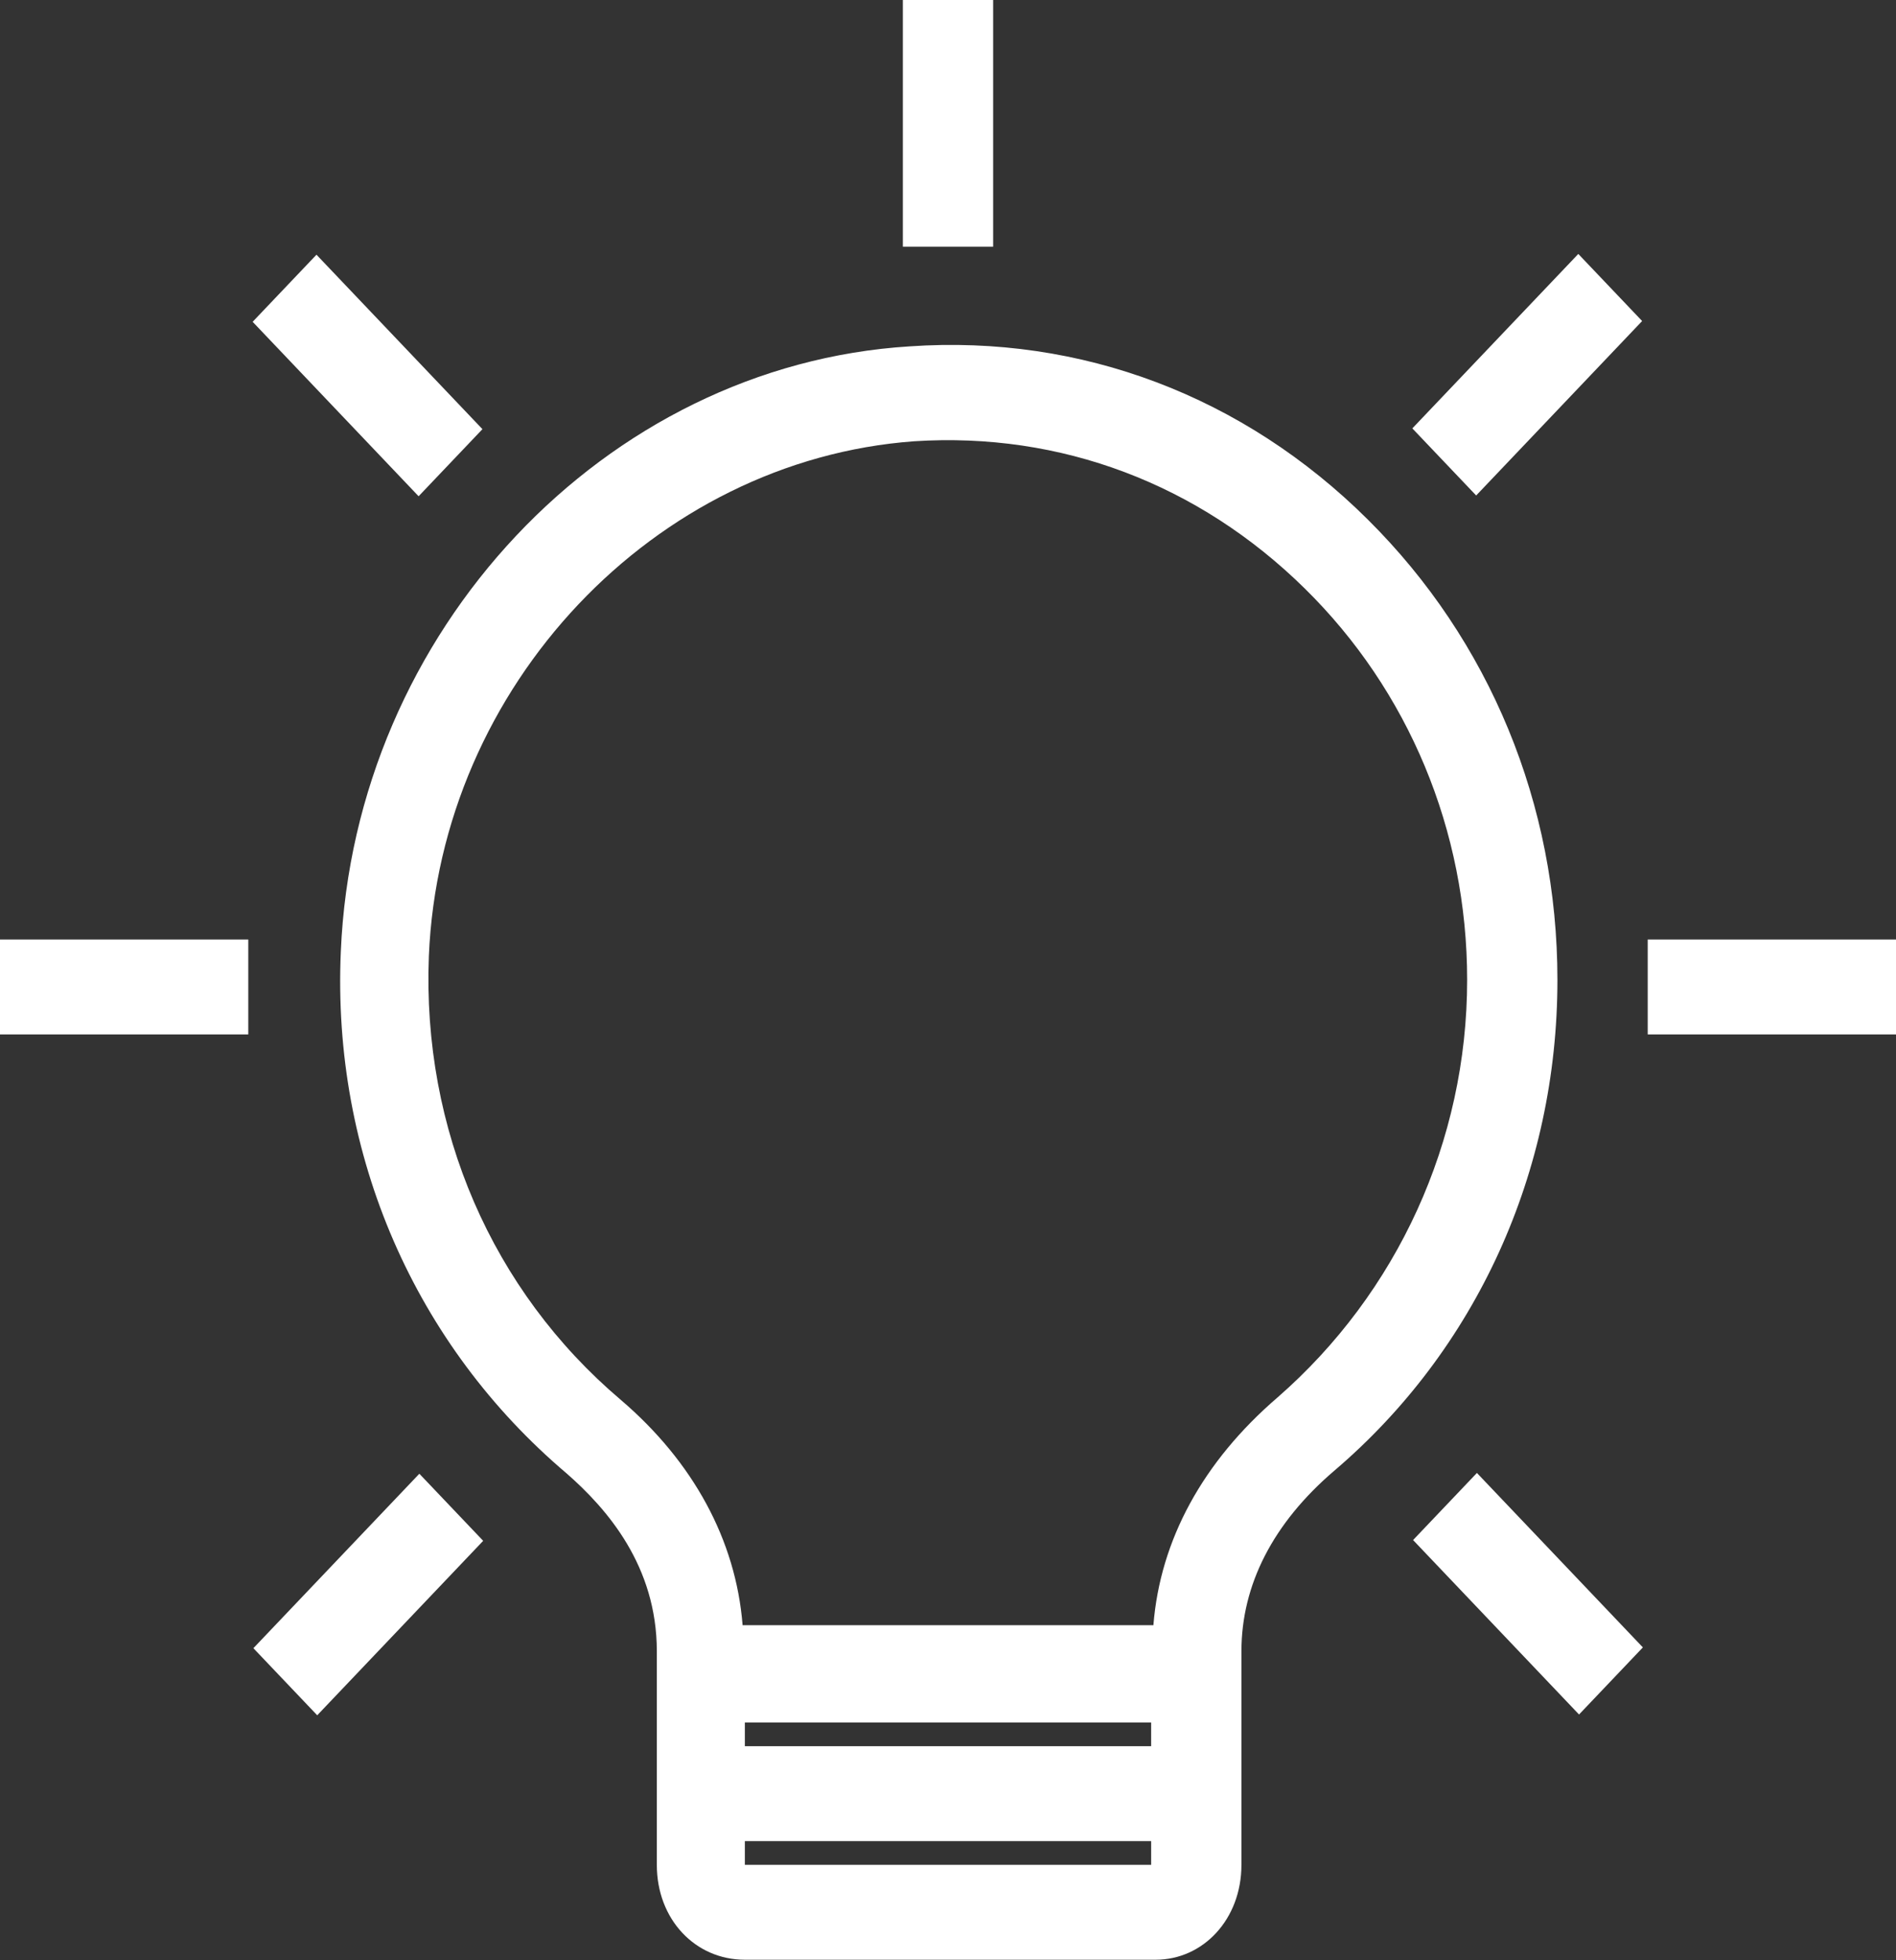 <?xml version="1.0" encoding="UTF-8" standalone="no"?>
<svg
   xmlns:dc="http://purl.org/dc/elements/1.1/"
   xmlns:cc="http://creativecommons.org/ns#"
   xmlns:rdf="http://www.w3.org/1999/02/22-rdf-syntax-ns#"
   xmlns:svg="http://www.w3.org/2000/svg"
   xmlns="http://www.w3.org/2000/svg"
   xmlns:sodipodi="http://sodipodi.sourceforge.net/DTD/sodipodi-0.dtd"
   xmlns:inkscape="http://www.inkscape.org/namespaces/inkscape"
   version="1.1"
   x="0px"
   y="0px"
   viewBox="0 0 84 86.837"
   xml:space="preserve"
   id="svg24"
   sodipodi:docname="light.svg"
   width="84"
   height="86.837"
   inkscape:version="0.92.1 r15371"><rect x="0" y="0" width="84" height="86.837" fill="#333333" stroke="none"/><defs
     id="defs28" /><sodipodi:namedview
     pagecolor="#ffffff"
     bordercolor="#666666"
     borderopacity="1"
     objecttolerance="10"
     gridtolerance="10"
     guidetolerance="10"
     inkscape:pageopacity="0"
     inkscape:pageshadow="2"
     inkscape:window-width="1920"
     inkscape:window-height="1017"
     id="namedview26"
     showgrid="false"
     fit-margin-top="0"
     fit-margin-left="0"
     fit-margin-right="0"
     fit-margin-bottom="0"
     inkscape:zoom="1.888"
     inkscape:cx="43"
     inkscape:cy="25.499999"
     inkscape:window-x="-8"
     inkscape:window-y="-8"
     inkscape:window-maximized="1"
     inkscape:current-layer="svg24" /><g
     id="g18"
     style="fill:#ffffff"
     transform="matrix(1,0,0,1.051,-7,-5.677)"><rect
       x="80"
       y="45"
       width="11"
       height="4"
       id="rect2"
       style="fill:#ffffff" /><rect
       x="7"
       y="45"
       width="11"
       height="4"
       id="rect4"
       style="fill:#ffffff" /><rect
       x="47"
       y="5.4"
       width="4"
       height="10.4"
       id="rect6"
       style="fill:#ffffff" /><rect
       x="69.5"
       y="19.2"
       transform="matrix(0.707,-0.707,0.707,0.707,6.861,59.019)"
       width="10.4"
       height="4"
       id="rect8"
       style="fill:#ffffff" /><rect
       x="18.1"
       y="70.6"
       transform="matrix(0.707,-0.707,0.707,0.707,-44.485,37.751)"
       width="10.4"
       height="4"
       id="rect10"
       style="fill:#ffffff" /><rect
       x="21.3"
       y="16"
       transform="matrix(0.707,-0.707,0.707,0.707,-8.178,22.712)"
       width="4"
       height="10.4"
       id="rect12"
       style="fill:#ffffff" /><rect
       x="72.7"
       y="67.4"
       transform="matrix(0.707,-0.707,0.707,0.707,-29.446,74.058)"
       width="4"
       height="10.4"
       id="rect14"
       style="fill:#ffffff" /><path
       d="m 62,84 v -9 c 0,-2.8 1.4,-5.4 4.1,-7.6 C 72.4,62.3 76,54.8 76,46.7 76,39.3 73,32.4 67.6,27.3 62.1,22.1 54.9,19.5 47.3,20 33.8,20.8 22.7,32 22.1,45.5 c -0.4,8.6 3.3,16.6 10,22 1.8,1.5 4,3.9 4,7.5 v 9 c 0,2.3 1.7,4 3.9,4 h 18.2 c 2.1,0 3.8,-1.7 3.8,-4 z m -4,0 H 40 v -1 h 18 z m 0,-5 H 40 V 78 H 58 Z M 39.9,73.9 C 39.6,70.3 37.7,67 34.5,64.4 28.8,59.8 25.7,53 26,45.7 26.5,34.3 36,24.8 47.5,24 c 6.5,-0.4 12.6,1.8 17.3,6.2 4.6,4.3 7.2,10.2 7.2,16.5 0,6.8 -3.1,13.2 -8.4,17.6 -3.3,2.7 -5.2,6 -5.5,9.6 z"
       id="path16"
       style="fill:#ffffff"
       inkscape:connector-curvature="0" /></g></svg>